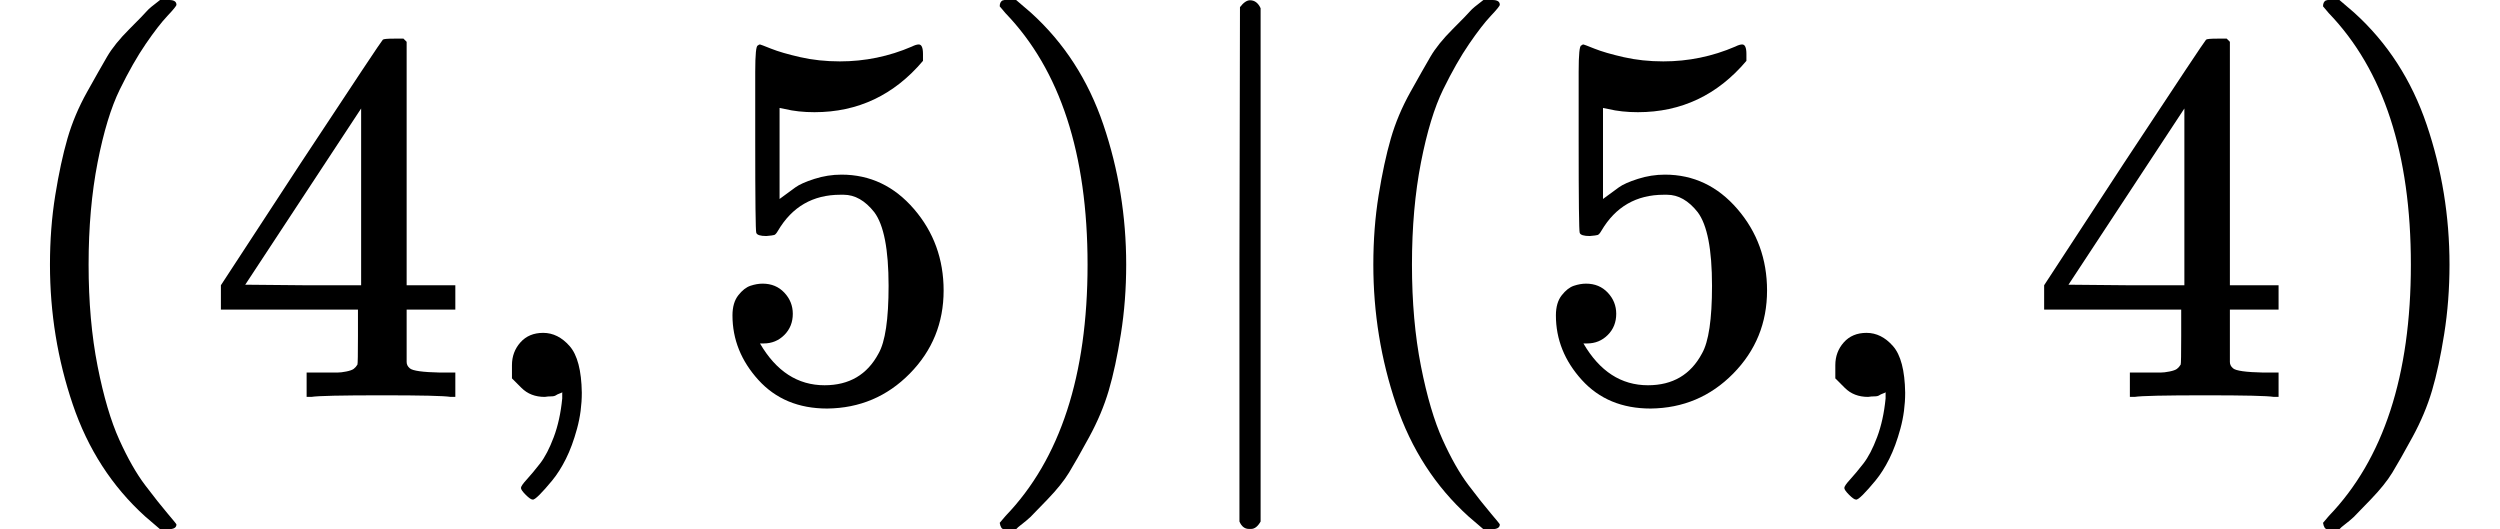 <?xml version="1.0" encoding="UTF-8" standalone="no" ?>
<svg xmlns="http://www.w3.org/2000/svg" width="85.488px" height="18.096px" viewBox="0 -750 4723.3 1000" xmlns:xlink="http://www.w3.org/1999/xlink" aria-hidden="true" style=""><defs><path id="MJX-132-TEX-N-28" d="M94 250Q94 319 104 381T127 488T164 576T202 643T244 695T277 729T302 750H315H319Q333 750 333 741Q333 738 316 720T275 667T226 581T184 443T167 250T184 58T225 -81T274 -167T316 -220T333 -241Q333 -250 318 -250H315H302L274 -226Q180 -141 137 -14T94 250Z"></path><path id="MJX-132-TEX-N-34" d="M462 0Q444 3 333 3Q217 3 199 0H190V46H221Q241 46 248 46T265 48T279 53T286 61Q287 63 287 115V165H28V211L179 442Q332 674 334 675Q336 677 355 677H373L379 671V211H471V165H379V114Q379 73 379 66T385 54Q393 47 442 46H471V0H462ZM293 211V545L74 212L183 211H293Z"></path><path id="MJX-132-TEX-N-2C" d="M78 35T78 60T94 103T137 121Q165 121 187 96T210 8Q210 -27 201 -60T180 -117T154 -158T130 -185T117 -194Q113 -194 104 -185T95 -172Q95 -168 106 -156T131 -126T157 -76T173 -3V9L172 8Q170 7 167 6T161 3T152 1T140 0Q113 0 96 17Z"></path><path id="MJX-132-TEX-N-35" d="M164 157Q164 133 148 117T109 101H102Q148 22 224 22Q294 22 326 82Q345 115 345 210Q345 313 318 349Q292 382 260 382H254Q176 382 136 314Q132 307 129 306T114 304Q97 304 95 310Q93 314 93 485V614Q93 664 98 664Q100 666 102 666Q103 666 123 658T178 642T253 634Q324 634 389 662Q397 666 402 666Q410 666 410 648V635Q328 538 205 538Q174 538 149 544L139 546V374Q158 388 169 396T205 412T256 420Q337 420 393 355T449 201Q449 109 385 44T229 -22Q148 -22 99 32T50 154Q50 178 61 192T84 210T107 214Q132 214 148 197T164 157Z"></path><path id="MJX-132-TEX-N-29" d="M60 749L64 750Q69 750 74 750H86L114 726Q208 641 251 514T294 250Q294 182 284 119T261 12T224 -76T186 -143T145 -194T113 -227T90 -246Q87 -249 86 -250H74Q66 -250 63 -250T58 -247T55 -238Q56 -237 66 -225Q221 -64 221 250T66 725Q56 737 55 738Q55 746 60 749Z"></path><path id="MJX-132-TEX-N-7C" d="M139 -249H137Q125 -249 119 -235V251L120 737Q130 750 139 750Q152 750 159 735V-235Q151 -249 141 -249H139Z"></path></defs><g stroke="currentColor" fill="currentColor" stroke-width="0" transform="scale(1,-1)"><g data-mml-node="math"><g data-mml-node="mo"><use data-c="28" xlink:href="#MJX-132-TEX-N-28"></use></g><g data-mml-node="mn" transform="translate(389,0)"><use data-c="34" xlink:href="#MJX-132-TEX-N-34"></use></g><g data-mml-node="mo" transform="translate(889,0)"><use data-c="2C" xlink:href="#MJX-132-TEX-N-2C"></use></g><g data-mml-node="mn" transform="translate(1333.7,0)"><use data-c="35" xlink:href="#MJX-132-TEX-N-35"></use></g><g data-mml-node="mo" transform="translate(1833.7,0)"><use data-c="29" xlink:href="#MJX-132-TEX-N-29"></use></g><g data-mml-node="TeXAtom" data-mjx-texclass="ORD" transform="translate(2222.7,0)"><g data-mml-node="mo" transform="translate(0 -0.5)"><use data-c="7C" xlink:href="#MJX-132-TEX-N-7C"></use></g></g><g data-mml-node="mo" transform="translate(2500.7,0)"><use data-c="28" xlink:href="#MJX-132-TEX-N-28"></use></g><g data-mml-node="mn" transform="translate(2889.7,0)"><use data-c="35" xlink:href="#MJX-132-TEX-N-35"></use></g><g data-mml-node="mo" transform="translate(3389.7,0)"><use data-c="2C" xlink:href="#MJX-132-TEX-N-2C"></use></g><g data-mml-node="mn" transform="translate(3834.3,0)"><use data-c="34" xlink:href="#MJX-132-TEX-N-34"></use></g><g data-mml-node="mo" transform="translate(4334.3,0)"><use data-c="29" xlink:href="#MJX-132-TEX-N-29"></use></g></g></g></svg>